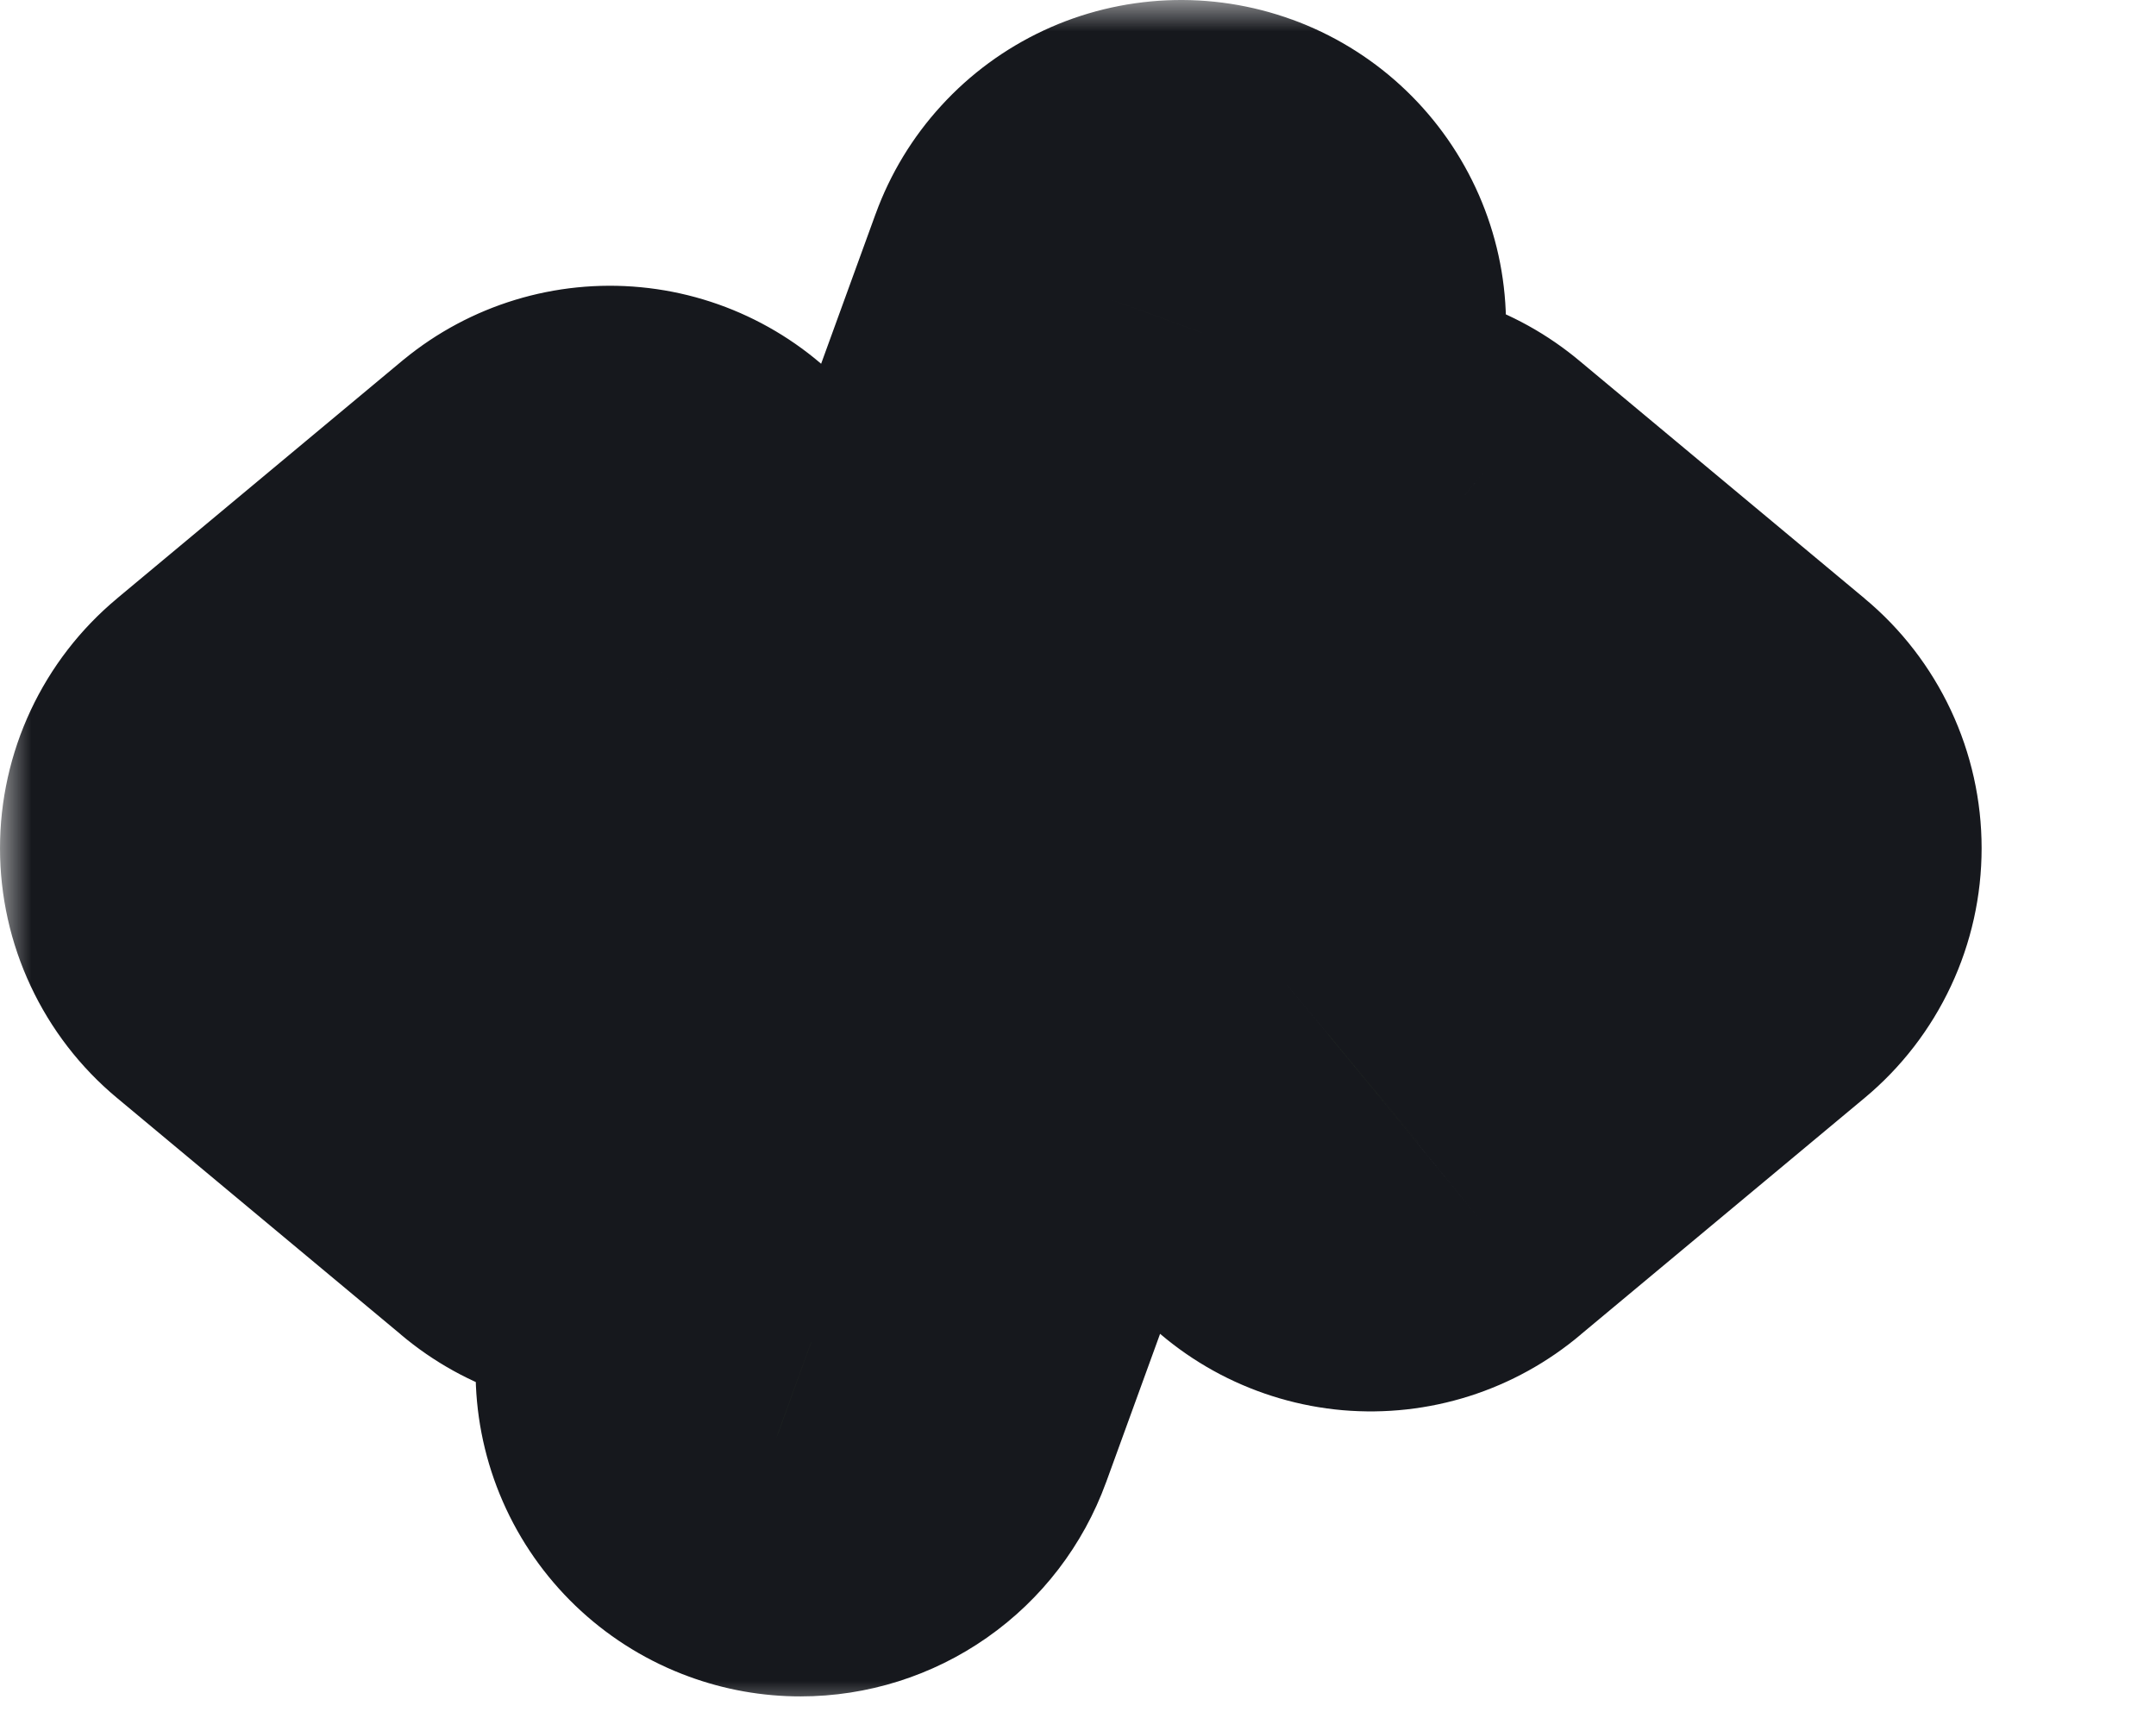 <svg xmlns="http://www.w3.org/2000/svg" width="34" height="27" viewBox="0 0 34 27" fill="none">
<mask id="path-1-outside-1_9_522" maskUnits="userSpaceOnUse" x="0" y="0" width="32" height="27" fill="black">
<rect fill="white" width="32" height="27"/>
<path d="M10.345 10.49L6.882 13.375L10.345 16.261C10.46 16.355 10.555 16.471 10.625 16.602C10.694 16.733 10.738 16.877 10.752 17.024C10.766 17.172 10.751 17.321 10.707 17.463C10.663 17.605 10.591 17.737 10.496 17.851C10.401 17.965 10.284 18.059 10.153 18.128C10.021 18.197 9.877 18.239 9.729 18.252C9.582 18.265 9.433 18.248 9.291 18.203C9.149 18.158 9.018 18.086 8.905 17.99L4.405 14.24C4.278 14.134 4.176 14.002 4.106 13.852C4.036 13.703 4 13.54 4 13.375C4 13.21 4.036 13.047 4.106 12.898C4.176 12.749 4.278 12.616 4.405 12.511L8.905 8.761C9.135 8.573 9.429 8.483 9.725 8.511C10.02 8.539 10.293 8.683 10.482 8.911C10.672 9.139 10.764 9.433 10.739 9.729C10.713 10.024 10.572 10.298 10.345 10.49ZM26.845 12.511L22.345 8.761C22.232 8.665 22.1 8.592 21.959 8.547C21.817 8.502 21.668 8.486 21.52 8.499C21.372 8.512 21.229 8.554 21.097 8.622C20.965 8.691 20.849 8.785 20.754 8.899C20.659 9.014 20.587 9.145 20.543 9.287C20.499 9.429 20.484 9.578 20.498 9.726C20.512 9.874 20.555 10.018 20.625 10.149C20.695 10.28 20.79 10.396 20.905 10.49L24.368 13.375L20.905 16.261C20.79 16.355 20.695 16.471 20.625 16.602C20.555 16.733 20.512 16.877 20.498 17.024C20.484 17.172 20.499 17.321 20.543 17.463C20.587 17.605 20.659 17.737 20.754 17.851C20.849 17.965 20.965 18.059 21.097 18.128C21.229 18.197 21.372 18.239 21.52 18.252C21.668 18.265 21.817 18.248 21.959 18.203C22.1 18.158 22.232 18.086 22.345 17.99L26.845 14.24C26.972 14.134 27.074 14.002 27.144 13.852C27.214 13.703 27.25 13.54 27.25 13.375C27.25 13.21 27.214 13.047 27.144 12.898C27.074 12.749 26.972 12.616 26.845 12.511ZM19.009 4.068C18.87 4.017 18.723 3.995 18.575 4.001C18.428 4.008 18.283 4.043 18.149 4.106C18.015 4.168 17.895 4.256 17.795 4.365C17.695 4.474 17.618 4.602 17.567 4.741L11.567 21.241C11.466 21.521 11.479 21.831 11.606 22.101C11.732 22.371 11.96 22.58 12.241 22.682C12.364 22.727 12.494 22.75 12.625 22.75C12.856 22.75 13.081 22.679 13.271 22.547C13.46 22.414 13.604 22.227 13.682 22.01L19.682 5.51C19.733 5.371 19.756 5.223 19.749 5.076C19.743 4.928 19.707 4.783 19.645 4.649C19.582 4.515 19.494 4.395 19.385 4.295C19.276 4.196 19.148 4.118 19.009 4.068Z"/>
</mask>
<path d="M10.345 10.49L6.882 13.375L10.345 16.261C10.46 16.355 10.555 16.471 10.625 16.602C10.694 16.733 10.738 16.877 10.752 17.024C10.766 17.172 10.751 17.321 10.707 17.463C10.663 17.605 10.591 17.737 10.496 17.851C10.401 17.965 10.284 18.059 10.153 18.128C10.021 18.197 9.877 18.239 9.729 18.252C9.582 18.265 9.433 18.248 9.291 18.203C9.149 18.158 9.018 18.086 8.905 17.99L4.405 14.24C4.278 14.134 4.176 14.002 4.106 13.852C4.036 13.703 4 13.54 4 13.375C4 13.21 4.036 13.047 4.106 12.898C4.176 12.749 4.278 12.616 4.405 12.511L8.905 8.761C9.135 8.573 9.429 8.483 9.725 8.511C10.02 8.539 10.293 8.683 10.482 8.911C10.672 9.139 10.764 9.433 10.739 9.729C10.713 10.024 10.572 10.298 10.345 10.49ZM26.845 12.511L22.345 8.761C22.232 8.665 22.1 8.592 21.959 8.547C21.817 8.502 21.668 8.486 21.52 8.499C21.372 8.512 21.229 8.554 21.097 8.622C20.965 8.691 20.849 8.785 20.754 8.899C20.659 9.014 20.587 9.145 20.543 9.287C20.499 9.429 20.484 9.578 20.498 9.726C20.512 9.874 20.555 10.018 20.625 10.149C20.695 10.28 20.79 10.396 20.905 10.49L24.368 13.375L20.905 16.261C20.79 16.355 20.695 16.471 20.625 16.602C20.555 16.733 20.512 16.877 20.498 17.024C20.484 17.172 20.499 17.321 20.543 17.463C20.587 17.605 20.659 17.737 20.754 17.851C20.849 17.965 20.965 18.059 21.097 18.128C21.229 18.197 21.372 18.239 21.52 18.252C21.668 18.265 21.817 18.248 21.959 18.203C22.1 18.158 22.232 18.086 22.345 17.99L26.845 14.24C26.972 14.134 27.074 14.002 27.144 13.852C27.214 13.703 27.25 13.54 27.25 13.375C27.25 13.21 27.214 13.047 27.144 12.898C27.074 12.749 26.972 12.616 26.845 12.511ZM19.009 4.068C18.87 4.017 18.723 3.995 18.575 4.001C18.428 4.008 18.283 4.043 18.149 4.106C18.015 4.168 17.895 4.256 17.795 4.365C17.695 4.474 17.618 4.602 17.567 4.741L11.567 21.241C11.466 21.521 11.479 21.831 11.606 22.101C11.732 22.371 11.96 22.58 12.241 22.682C12.364 22.727 12.494 22.75 12.625 22.75C12.856 22.75 13.081 22.679 13.271 22.547C13.46 22.414 13.604 22.227 13.682 22.01L19.682 5.51C19.733 5.371 19.756 5.223 19.749 5.076C19.743 4.928 19.707 4.783 19.645 4.649C19.582 4.515 19.494 4.395 19.385 4.295C19.276 4.196 19.148 4.118 19.009 4.068Z" fill="#82BC4F"/>
<path d="M10.345 10.49L12.905 13.563L12.918 13.553L12.93 13.543L10.345 10.49ZM6.882 13.375L4.321 10.302L0.633 13.375L4.321 16.448L6.882 13.375ZM10.345 16.261L7.784 19.334L7.797 19.344L7.81 19.355L10.345 16.261ZM8.905 17.99L11.489 14.937L11.478 14.927L11.466 14.917L8.905 17.99ZM4.405 14.24L6.966 11.167L6.965 11.166L4.405 14.24ZM4 13.375H8H4ZM4.405 12.511L6.965 15.584L6.966 15.584L4.405 12.511ZM8.905 8.761L6.37 5.667L6.357 5.677L6.344 5.688L8.905 8.761ZM26.845 12.511L24.284 15.584L24.285 15.584L26.845 12.511ZM22.345 8.761L19.76 11.814L19.772 11.824L19.784 11.834L22.345 8.761ZM20.905 10.49L23.465 7.417L23.453 7.406L23.44 7.396L20.905 10.49ZM24.368 13.375L26.929 16.448L30.617 13.375L26.929 10.302L24.368 13.375ZM20.905 16.261L23.44 19.355L23.453 19.344L23.465 19.334L20.905 16.261ZM22.345 17.99L19.784 14.917L19.772 14.927L19.76 14.937L22.345 17.99ZM26.845 14.24L24.285 11.166L24.284 11.167L26.845 14.24ZM19.009 4.068L17.642 7.827L17.643 7.827L19.009 4.068ZM17.567 4.741L21.327 6.108L21.327 6.107L17.567 4.741ZM11.567 21.241L7.808 19.874L7.807 19.877L11.567 21.241ZM12.241 22.682L13.626 18.93L13.617 18.926L13.607 18.923L12.241 22.682ZM12.625 22.75L12.626 18.75L12.62 18.75L12.625 22.75ZM13.682 22.01L9.923 20.643L9.923 20.643L13.682 22.01ZM19.682 5.51L15.923 4.143L15.923 4.143L19.682 5.51ZM7.784 7.417L4.321 10.302L9.442 16.448L12.905 13.563L7.784 7.417ZM4.321 16.448L7.784 19.334L12.905 13.188L9.442 10.302L4.321 16.448ZM7.81 19.355C7.516 19.114 7.273 18.818 7.095 18.483L14.155 14.721C13.837 14.124 13.404 13.596 12.88 13.167L7.81 19.355ZM7.095 18.483C6.916 18.148 6.806 17.781 6.77 17.403L14.734 16.645C14.67 15.972 14.473 15.318 14.155 14.721L7.095 18.483ZM6.77 17.403C6.734 17.026 6.773 16.644 6.885 16.282L14.528 18.645C14.728 17.998 14.798 17.319 14.734 16.645L6.77 17.403ZM6.885 16.282C6.997 15.919 7.18 15.582 7.423 15.291L13.57 20.411C14.003 19.891 14.328 19.291 14.528 18.645L6.885 16.282ZM7.423 15.291C7.666 14.999 7.964 14.759 8.3 14.583L12.006 21.673C12.605 21.36 13.137 20.931 13.57 20.411L7.423 15.291ZM8.3 14.583C8.637 14.407 9.004 14.3 9.382 14.267L10.076 22.237C10.75 22.178 11.406 21.986 12.006 21.673L8.3 14.583ZM9.382 14.267C9.76 14.234 10.141 14.276 10.503 14.391L8.079 22.015C8.724 22.22 9.403 22.295 10.076 22.237L9.382 14.267ZM10.503 14.391C10.865 14.506 11.2 14.691 11.489 14.937L6.32 21.043C6.837 21.48 7.434 21.81 8.079 22.015L10.503 14.391ZM11.466 14.917L6.966 11.167L1.844 17.312L6.344 21.062L11.466 14.917ZM6.965 11.166C7.289 11.436 7.55 11.774 7.728 12.156L0.484 15.549C0.803 16.23 1.267 16.832 1.845 17.313L6.965 11.166ZM7.728 12.156C7.907 12.537 8 12.954 8 13.375H0C0 14.127 0.165 14.869 0.484 15.549L7.728 12.156ZM8 13.375C8 13.797 7.907 14.213 7.728 14.595L0.484 11.201C0.165 11.882 0 12.624 0 13.375H8ZM7.728 14.595C7.55 14.977 7.289 15.314 6.965 15.584L1.845 9.438C1.267 9.919 0.803 10.521 0.484 11.201L7.728 14.595ZM6.966 15.584L11.466 11.834L6.344 5.688L1.844 9.438L6.966 15.584ZM11.44 11.855C10.854 12.335 10.101 12.565 9.346 12.493L10.104 4.529C8.757 4.401 7.415 4.81 6.37 5.667L11.44 11.855ZM9.346 12.493C8.591 12.421 7.894 12.054 7.409 11.471L13.556 6.351C12.691 5.312 11.45 4.657 10.104 4.529L9.346 12.493ZM7.409 11.471C6.924 10.888 6.688 10.137 6.754 9.382L14.724 10.076C14.841 8.729 14.421 7.39 13.556 6.351L7.409 11.471ZM6.754 9.382C6.82 8.626 7.181 7.927 7.76 7.437L12.93 13.543C13.961 12.669 14.606 11.423 14.724 10.076L6.754 9.382ZM29.406 9.438L24.906 5.688L19.784 11.834L24.284 15.584L29.406 9.438ZM24.93 5.708C24.413 5.271 23.816 4.94 23.171 4.735L20.747 12.359C20.385 12.244 20.05 12.059 19.76 11.814L24.93 5.708ZM23.171 4.735C22.526 4.53 21.847 4.455 21.173 4.514L21.867 12.484C21.489 12.517 21.109 12.474 20.747 12.359L23.171 4.735ZM21.173 4.514C20.499 4.573 19.844 4.764 19.244 5.077L22.95 12.168C22.613 12.343 22.245 12.451 21.867 12.484L21.173 4.514ZM19.244 5.077C18.645 5.391 18.113 5.82 17.68 6.339L23.827 11.46C23.584 11.751 23.286 11.992 22.95 12.168L19.244 5.077ZM17.68 6.339C17.247 6.859 16.922 7.46 16.722 8.106L24.365 10.469C24.253 10.831 24.07 11.168 23.827 11.46L17.68 6.339ZM16.722 8.106C16.522 8.752 16.452 9.432 16.516 10.105L24.48 9.347C24.516 9.725 24.477 10.106 24.365 10.469L16.722 8.106ZM16.516 10.105C16.58 10.778 16.777 11.432 17.095 12.03L24.155 8.268C24.334 8.602 24.444 8.969 24.48 9.347L16.516 10.105ZM17.095 12.03C17.413 12.627 17.846 13.155 18.369 13.583L23.44 7.396C23.734 7.636 23.977 7.933 24.155 8.268L17.095 12.03ZM18.344 13.563L21.808 16.448L26.929 10.302L23.465 7.417L18.344 13.563ZM21.808 10.302L18.344 13.188L23.465 19.334L26.929 16.448L21.808 10.302ZM18.369 13.167C17.846 13.596 17.413 14.124 17.095 14.721L24.155 18.483C23.977 18.818 23.734 19.114 23.44 19.355L18.369 13.167ZM17.095 14.721C16.777 15.318 16.58 15.972 16.516 16.645L24.48 17.403C24.444 17.781 24.334 18.148 24.155 18.483L17.095 14.721ZM16.516 16.645C16.452 17.319 16.522 17.998 16.722 18.645L24.365 16.282C24.477 16.644 24.516 17.026 24.48 17.403L16.516 16.645ZM16.722 18.645C16.922 19.291 17.247 19.891 17.68 20.411L23.827 15.291C24.07 15.582 24.253 15.919 24.365 16.282L16.722 18.645ZM17.68 20.411C18.113 20.931 18.645 21.36 19.244 21.673L22.95 14.583C23.286 14.759 23.584 14.999 23.827 15.291L17.68 20.411ZM19.244 21.673C19.844 21.986 20.499 22.178 21.173 22.237L21.867 14.267C22.245 14.3 22.613 14.407 22.95 14.583L19.244 21.673ZM21.173 22.237C21.847 22.295 22.526 22.22 23.171 22.015L20.747 14.391C21.109 14.276 21.489 14.234 21.867 14.267L21.173 22.237ZM23.171 22.015C23.816 21.81 24.413 21.48 24.93 21.043L19.76 14.937C20.05 14.692 20.385 14.506 20.747 14.391L23.171 22.015ZM24.906 21.062L29.406 17.312L24.284 11.167L19.784 14.917L24.906 21.062ZM29.405 17.313C29.983 16.832 30.447 16.23 30.766 15.549L23.521 12.156C23.7 11.774 23.961 11.436 24.285 11.166L29.405 17.313ZM30.766 15.549C31.085 14.869 31.25 14.127 31.25 13.375H23.25C23.25 12.954 23.343 12.537 23.521 12.156L30.766 15.549ZM31.25 13.375C31.25 12.624 31.085 11.882 30.766 11.201L23.521 14.595C23.343 14.213 23.25 13.797 23.25 13.375H31.25ZM30.766 11.201C30.447 10.521 29.983 9.918 29.405 9.438L24.285 15.584C23.961 15.314 23.7 14.977 23.521 14.595L30.766 11.201ZM20.376 0.309C19.744 0.079 19.072 -0.025 18.399 0.005L18.751 7.997C18.374 8.014 17.997 7.956 17.642 7.827L20.376 0.309ZM18.399 0.005C17.727 0.035 17.067 0.196 16.457 0.481L19.841 7.73C19.499 7.89 19.128 7.981 18.751 7.997L18.399 0.005ZM16.457 0.481C15.847 0.766 15.299 1.168 14.845 1.665L20.745 7.066C20.491 7.345 20.183 7.57 19.841 7.73L16.457 0.481ZM14.845 1.665C14.39 2.161 14.038 2.742 13.808 3.375L21.327 6.107C21.198 6.462 21 6.788 20.745 7.066L14.845 1.665ZM13.808 3.374L7.808 19.874L15.327 22.608L21.327 6.108L13.808 3.374ZM7.807 19.877C7.344 21.154 7.407 22.563 7.982 23.794L15.23 20.408C15.552 21.098 15.588 21.889 15.328 22.605L7.807 19.877ZM7.982 23.794C8.557 25.024 9.597 25.977 10.874 26.441L13.607 18.923C14.324 19.183 14.907 19.717 15.23 20.408L7.982 23.794ZM10.855 26.434C11.423 26.644 12.024 26.751 12.63 26.75L12.62 18.75C12.963 18.75 13.304 18.811 13.626 18.93L10.855 26.434ZM12.624 26.75C13.677 26.75 14.703 26.427 15.565 25.823L10.976 19.27C11.459 18.932 12.035 18.75 12.626 18.75L12.624 26.75ZM15.565 25.823C16.427 25.22 17.082 24.365 17.442 23.376L9.923 20.643C10.125 20.088 10.492 19.609 10.976 19.27L15.565 25.823ZM17.442 23.377L23.442 6.877L15.923 4.143L9.923 20.643L17.442 23.377ZM23.442 6.877C23.672 6.244 23.775 5.572 23.745 4.9L15.753 5.252C15.736 4.874 15.794 4.497 15.923 4.143L23.442 6.877ZM23.745 4.9C23.716 4.227 23.554 3.567 23.269 2.957L16.02 6.341C15.86 5.999 15.77 5.629 15.753 5.252L23.745 4.9ZM23.269 2.957C22.984 2.347 22.582 1.799 22.086 1.345L16.684 7.246C16.405 6.991 16.18 6.683 16.02 6.341L23.269 2.957ZM22.086 1.345C21.589 0.89 21.008 0.538 20.375 0.308L17.643 7.827C17.289 7.698 16.962 7.501 16.684 7.246L22.086 1.345Z" fill="#16181D" mask="url(#path-1-outside-1_9_522)"/>
</svg>